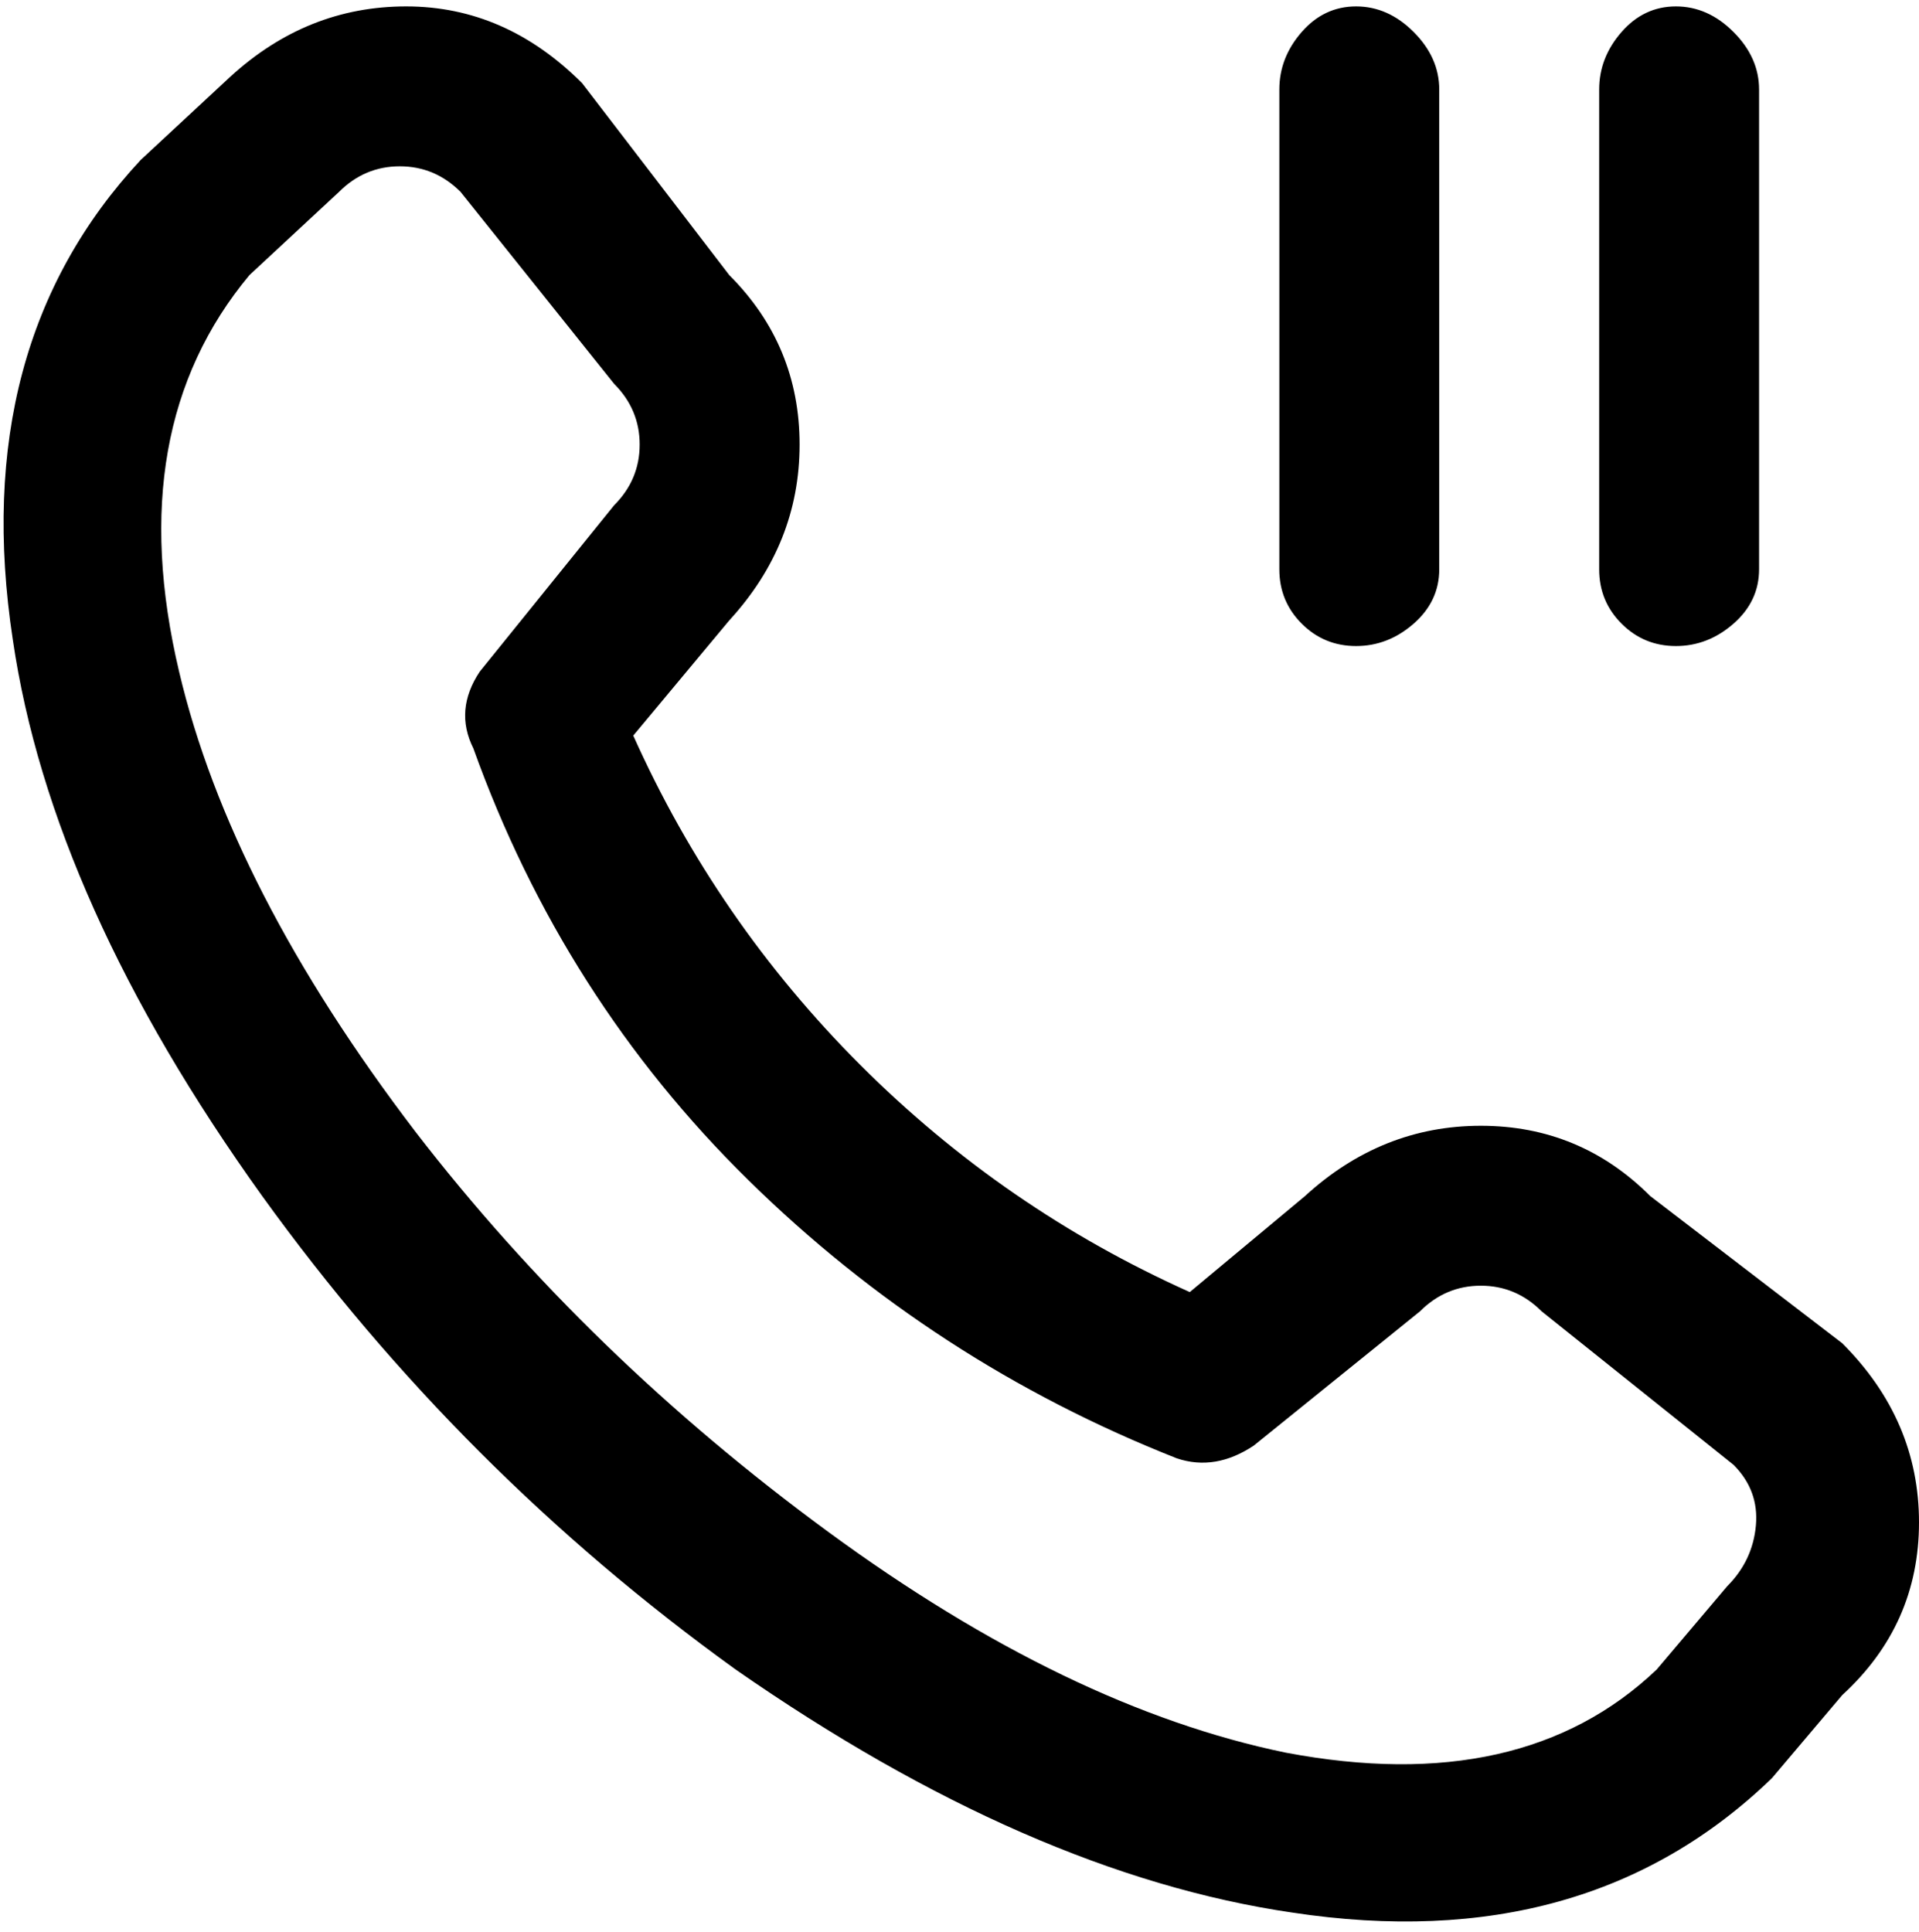 <svg viewBox="0 0 300 302.001" xmlns="http://www.w3.org/2000/svg"><path d="M250 89V14q0-5 3.5-9t8.5-4q5 0 9 4t4 9v75q0 5-4 8.5t-9 3.5q-5 0-8.5-3.5T250 89zm-38 12q5 0 9-3.5t4-8.5V14q0-5-4-9t-9-4q-5 0-8.5 4t-3.5 9v75q0 5 3.5 8.5t8.5 3.5zm76 164l-11 13q-29 28-75 21-41-6-87-38-43-31-74-74-33-46-39-87-7-46 20-75l14-13Q48 1 63.5 1T91 13l23 30q11 11 11 26.5T114 97l-15 18q13 29 35.5 51.5T186 202l18-15q12-11 27.5-11t26.5 11l30 23q12 12 12 28t-12 27zm-17-36l-30-24q-4-4-9.5-4t-9.5 4l-26 21q-6 4-12 2-38-15-67-43.5T74 117q-3-6 1-12l21-26q4-4 4-9.5T96 60L72 30q-4-4-9.5-4T53 30L39 43q-20 24-11 62 8 34 37 72 27 35 64.5 62.5T201 274q37 7 58-13l11-13q4-4 4.5-9.5T271 229z"/></svg>